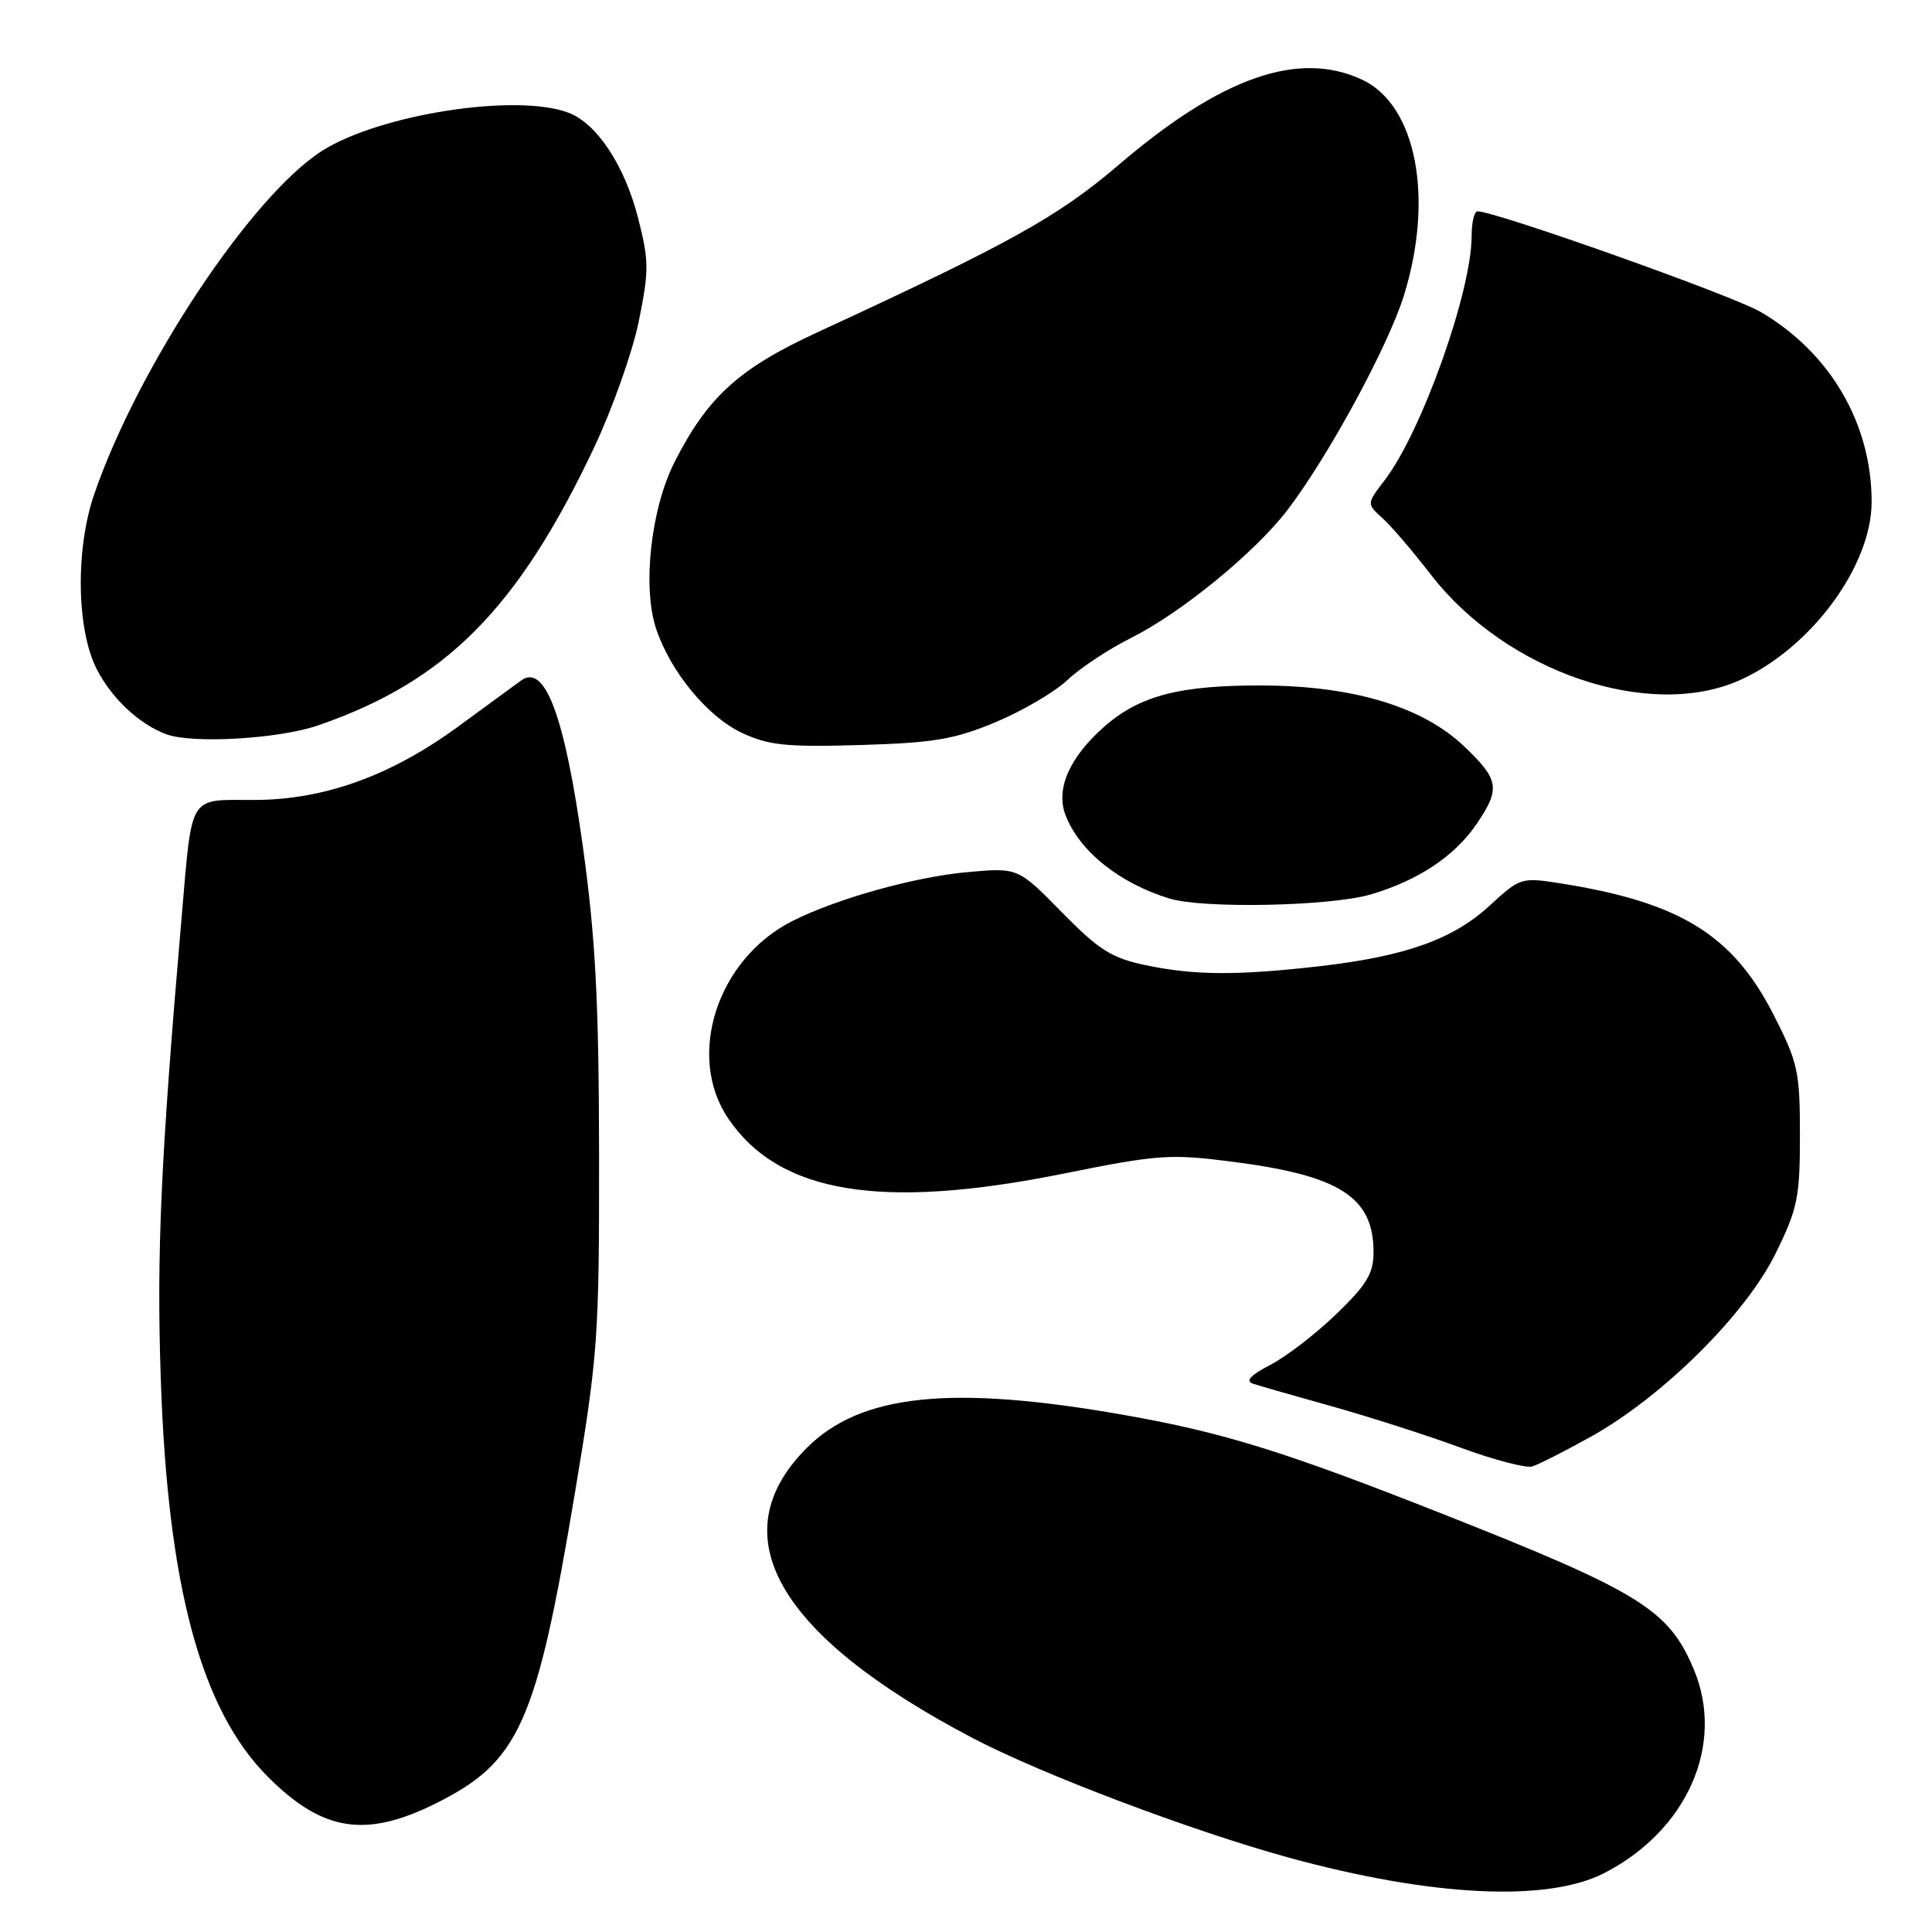 <?xml version="1.0" encoding="UTF-8" standalone="no"?>
<!DOCTYPE svg PUBLIC "-//W3C//DTD SVG 1.1//EN" "http://www.w3.org/Graphics/SVG/1.1/DTD/svg11.dtd" >
<svg xmlns="http://www.w3.org/2000/svg" xmlns:xlink="http://www.w3.org/1999/xlink" version="1.1" viewBox="0 0 256 256">
 <g >
 <path fill="currentColor"
d=" M 212.58 248.19 C 223.58 242.53 228.59 231.15 224.45 221.23 C 221.13 213.29 217.36 210.95 191.10 200.58 C 170.25 192.34 162.05 189.79 148.89 187.48 C 126.03 183.46 114.05 184.71 106.90 191.86 C 95.35 203.41 102.97 216.72 128.92 230.32 C 138.04 235.10 157.86 242.59 170.72 246.13 C 189.65 251.32 205.03 252.08 212.58 248.19 Z  M 57.85 238.91 C 68.80 233.44 71.08 228.35 76.15 198.00 C 79.24 179.50 79.40 177.20 79.38 153.00 C 79.35 132.76 78.92 124.38 77.26 112.38 C 74.85 94.94 72.23 87.85 69.05 90.17 C 68.05 90.90 64.31 93.64 60.74 96.25 C 51.75 102.83 42.91 106.00 33.59 106.00 C 24.90 106.00 25.49 105.04 24.07 121.50 C 21.31 153.51 20.74 165.90 21.30 182.57 C 22.21 210.17 26.61 226.55 35.51 235.45 C 42.78 242.72 48.48 243.60 57.85 238.91 Z  M 210.87 190.33 C 220.33 185.04 231.30 174.16 235.25 166.14 C 238.20 160.16 238.50 158.69 238.50 150.42 C 238.50 141.97 238.24 140.80 235.00 134.44 C 229.60 123.87 222.62 119.56 206.83 117.06 C 201.59 116.23 201.43 116.28 197.42 119.97 C 192.54 124.47 186.25 126.71 174.92 128.02 C 163.94 129.28 158.29 129.25 151.80 127.89 C 147.30 126.95 145.62 125.89 140.69 120.87 C 134.89 114.96 134.89 114.96 128.19 115.56 C 121.15 116.20 110.89 119.07 105.00 122.04 C 95.03 127.07 90.86 139.92 96.51 148.23 C 103.27 158.17 116.78 160.38 140.98 155.50 C 153.48 152.98 155.05 152.87 163.34 153.94 C 177.54 155.76 182.00 158.62 182.00 165.91 C 182.00 168.75 181.11 170.22 177.06 174.13 C 174.34 176.75 170.41 179.78 168.31 180.86 C 165.73 182.20 164.98 183.00 166.00 183.34 C 166.82 183.61 171.55 184.97 176.50 186.35 C 181.45 187.74 189.10 190.19 193.50 191.81 C 197.90 193.43 202.18 194.55 203.00 194.32 C 203.82 194.08 207.37 192.28 210.87 190.33 Z  M 181.66 118.51 C 188.00 116.63 192.82 113.40 195.73 109.08 C 198.83 104.48 198.63 103.29 194.00 98.89 C 188.52 93.67 179.42 90.91 167.50 90.83 C 156.40 90.77 151.05 92.14 146.34 96.27 C 141.73 100.32 139.87 104.52 141.17 107.96 C 142.99 112.76 148.30 117.03 154.99 119.07 C 159.49 120.43 176.36 120.08 181.66 118.51 Z  M 131.97 95.67 C 135.53 94.18 139.81 91.66 141.47 90.08 C 143.14 88.50 146.94 85.99 149.91 84.51 C 156.52 81.20 166.31 73.19 170.60 67.57 C 175.99 60.52 183.96 45.83 186.03 39.14 C 190.03 26.23 187.68 13.98 180.55 10.59 C 172.16 6.61 161.88 10.18 148.31 21.78 C 140.21 28.71 133.97 32.18 108.19 44.09 C 97.90 48.84 93.75 52.62 89.39 61.21 C 86.25 67.40 85.10 77.73 86.93 83.28 C 88.81 88.97 93.75 94.98 98.31 97.11 C 101.88 98.77 104.21 99.01 114.00 98.72 C 123.77 98.43 126.48 97.97 131.97 95.67 Z  M 42.14 96.12 C 59.03 90.31 68.58 80.71 78.69 59.37 C 81.13 54.21 83.81 46.66 84.64 42.58 C 86.01 35.87 86.00 34.56 84.55 28.89 C 82.77 21.92 79.09 16.37 75.34 14.94 C 68.46 12.32 50.36 15.12 42.69 19.98 C 33.33 25.92 18.30 48.56 12.48 65.50 C 9.98 72.76 10.14 83.43 12.82 88.67 C 14.80 92.54 18.43 95.94 22.00 97.28 C 25.46 98.58 36.92 97.92 42.14 96.12 Z  M 230.64 90.08 C 240.01 85.82 248.00 74.97 248.00 66.49 C 248.00 56.12 242.51 46.73 233.29 41.33 C 229.62 39.17 198.17 28.00 195.78 28.00 C 195.35 28.00 195.00 29.47 195.00 31.27 C 195.00 38.61 188.40 57.16 183.51 63.58 C 181.08 66.76 181.08 66.76 183.16 68.63 C 184.31 69.66 187.19 73.03 189.58 76.12 C 199.55 89.05 218.63 95.53 230.64 90.08 Z "/>
</g>
</svg>